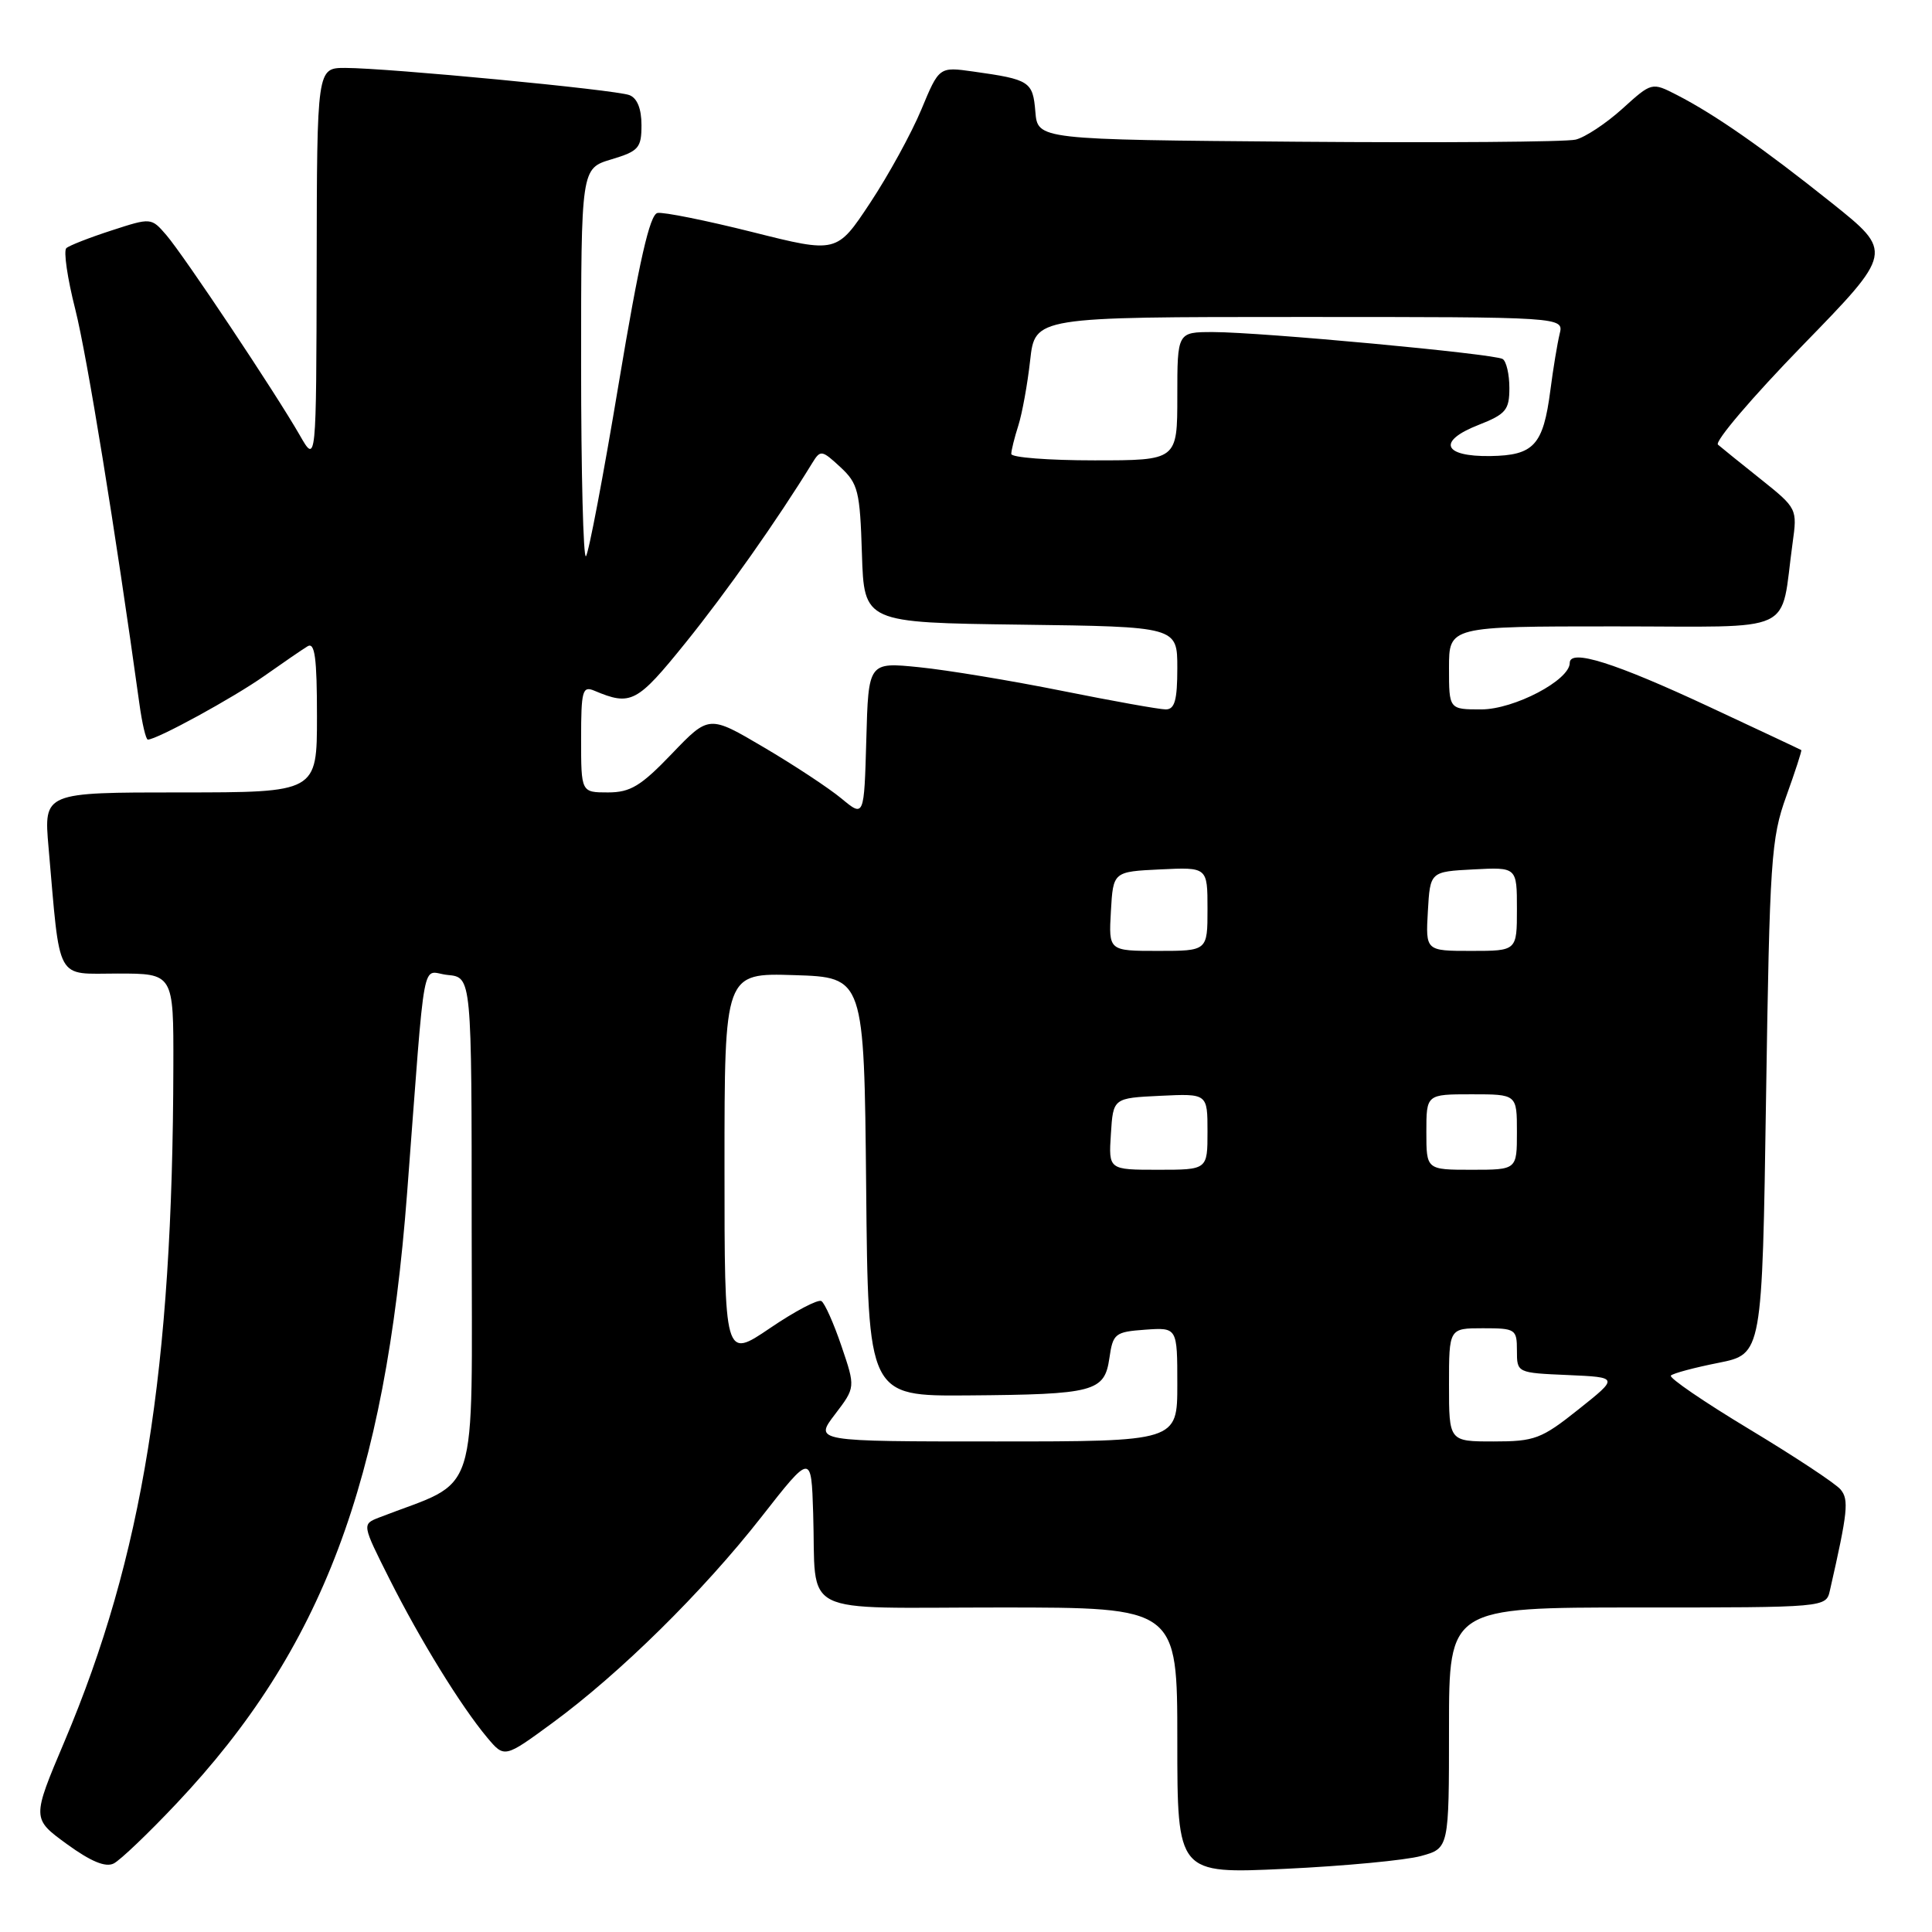 <?xml version="1.0" encoding="UTF-8" standalone="no"?>
<!DOCTYPE svg PUBLIC "-//W3C//DTD SVG 1.1//EN" "http://www.w3.org/Graphics/SVG/1.1/DTD/svg11.dtd" >
<svg xmlns="http://www.w3.org/2000/svg" xmlns:xlink="http://www.w3.org/1999/xlink" version="1.1" viewBox="0 0 256 256">
 <g >
 <path fill="currentColor"
d=" M 23.43 238.93 C 42.69 218.51 51.03 196.40 53.95 158.00 C 56.46 125.08 55.76 128.85 59.34 129.19 C 62.50 129.50 62.50 129.50 62.50 162.87 C 62.50 199.68 63.73 195.84 50.23 201.08 C 47.96 201.97 47.96 201.97 51.61 209.23 C 55.67 217.30 61.07 226.07 64.55 230.23 C 66.84 232.96 66.84 232.96 73.17 228.32 C 82.13 221.75 93.13 210.91 100.87 201.03 C 107.50 192.56 107.50 192.56 107.75 200.53 C 108.19 214.42 105.37 213.00 132.52 213.00 C 156.00 213.00 156.00 213.00 156.00 230.65 C 156.00 248.30 156.00 248.30 170.29 247.63 C 178.16 247.26 186.26 246.49 188.29 245.93 C 192.00 244.91 192.00 244.91 192.00 228.95 C 192.00 213.00 192.00 213.00 216.98 213.00 C 241.96 213.00 241.96 213.00 242.47 210.75 C 244.85 200.31 245.01 198.72 243.89 197.37 C 243.25 196.59 237.81 193.00 231.80 189.38 C 225.79 185.76 221.11 182.56 221.40 182.27 C 221.69 181.97 224.53 181.21 227.72 180.58 C 233.50 179.42 233.50 179.42 234.01 145.46 C 234.49 113.90 234.68 111.08 236.69 105.51 C 237.88 102.21 238.77 99.46 238.68 99.39 C 238.58 99.32 233.09 96.74 226.49 93.66 C 213.96 87.81 208.00 85.93 208.00 87.84 C 208.00 90.13 200.62 94.00 196.27 94.00 C 192.00 94.00 192.00 94.00 192.00 88.50 C 192.00 83.00 192.00 83.00 213.89 83.00 C 238.50 83.00 235.82 84.26 237.53 71.94 C 238.16 67.43 238.12 67.34 233.34 63.52 C 230.68 61.40 228.11 59.33 227.64 58.92 C 227.17 58.51 232.20 52.61 238.83 45.79 C 250.88 33.41 250.88 33.41 242.69 26.87 C 233.64 19.64 227.22 15.16 222.19 12.58 C 218.87 10.88 218.87 10.88 214.96 14.42 C 212.81 16.36 210.03 18.20 208.78 18.50 C 207.52 18.81 190.97 18.93 172.00 18.78 C 137.50 18.50 137.50 18.50 137.19 14.80 C 136.86 10.79 136.45 10.53 128.97 9.48 C 124.44 8.84 124.44 8.84 122.08 14.52 C 120.78 17.64 117.73 23.21 115.30 26.88 C 110.88 33.56 110.88 33.56 99.70 30.75 C 93.56 29.21 87.89 28.07 87.12 28.22 C 86.10 28.42 84.69 34.62 81.99 50.78 C 79.95 63.03 77.99 73.35 77.64 73.70 C 77.29 74.05 77.00 62.63 77.00 48.32 C 77.00 22.32 77.00 22.32 81.00 21.12 C 84.63 20.03 85.00 19.61 85.00 16.57 C 85.00 14.41 84.43 12.99 83.39 12.60 C 81.54 11.89 51.39 9.01 45.75 9.00 C 42.00 9.00 42.00 9.00 41.96 35.25 C 41.91 61.50 41.91 61.50 39.71 57.65 C 36.50 52.05 24.39 33.89 22.05 31.16 C 20.04 28.83 20.03 28.83 14.77 30.54 C 11.87 31.48 9.18 32.53 8.79 32.88 C 8.40 33.23 8.93 36.89 9.98 41.01 C 11.54 47.20 15.28 70.22 18.47 93.25 C 18.83 95.86 19.33 98.00 19.59 98.00 C 20.79 98.00 30.95 92.44 35.00 89.58 C 37.48 87.83 40.06 86.06 40.75 85.64 C 41.72 85.05 42.00 87.16 42.00 94.94 C 42.00 105.00 42.00 105.00 23.90 105.00 C 5.80 105.00 5.80 105.00 6.43 112.25 C 8.02 130.40 7.26 129.00 15.59 129.00 C 23.00 129.00 23.00 129.00 22.97 141.25 C 22.89 181.56 18.91 206.24 8.55 230.74 C 4.22 240.97 4.22 240.97 8.86 244.35 C 12.04 246.66 13.99 247.47 15.07 246.92 C 15.94 246.48 19.70 242.89 23.43 238.93 Z  M 110.63 187.42 C 113.36 183.84 113.36 183.84 111.50 178.37 C 110.48 175.36 109.28 172.67 108.84 172.40 C 108.39 172.13 105.33 173.74 102.02 175.99 C 96.00 180.07 96.00 180.07 96.00 154.50 C 96.00 128.92 96.00 128.92 105.25 129.21 C 114.50 129.50 114.50 129.50 114.77 157.25 C 115.03 185.00 115.03 185.00 128.27 184.90 C 145.02 184.77 146.35 184.42 147.00 179.96 C 147.47 176.70 147.74 176.48 151.75 176.19 C 156.00 175.89 156.00 175.89 156.00 183.44 C 156.00 191.00 156.00 191.00 131.95 191.00 C 107.90 191.00 107.90 191.00 110.63 187.42 Z  M 192.00 183.50 C 192.00 176.00 192.00 176.00 196.50 176.00 C 200.82 176.00 201.00 176.12 201.00 178.95 C 201.00 181.91 201.01 181.91 207.75 182.20 C 214.50 182.50 214.50 182.50 209.16 186.75 C 204.24 190.67 203.36 191.00 197.91 191.00 C 192.00 191.00 192.00 191.00 192.00 183.50 Z  M 147.20 150.25 C 147.50 145.50 147.50 145.50 153.75 145.20 C 160.00 144.90 160.00 144.90 160.00 149.95 C 160.00 155.00 160.00 155.00 153.45 155.00 C 146.89 155.00 146.89 155.00 147.20 150.25 Z  M 189.00 150.00 C 189.00 145.00 189.00 145.00 195.00 145.00 C 201.00 145.00 201.00 145.00 201.00 150.00 C 201.00 155.00 201.00 155.00 195.00 155.00 C 189.00 155.00 189.00 155.00 189.00 150.00 Z  M 147.20 120.75 C 147.50 115.50 147.50 115.50 153.75 115.20 C 160.00 114.90 160.00 114.90 160.00 120.45 C 160.00 126.00 160.00 126.00 153.45 126.00 C 146.90 126.00 146.90 126.00 147.20 120.75 Z  M 189.20 120.75 C 189.50 115.50 189.50 115.50 195.25 115.20 C 201.00 114.90 201.00 114.90 201.00 120.45 C 201.00 126.00 201.00 126.00 194.95 126.00 C 188.90 126.00 188.90 126.00 189.20 120.75 Z  M 111.50 105.81 C 109.85 104.44 105.23 101.39 101.22 99.03 C 93.95 94.74 93.95 94.74 89.03 99.87 C 84.92 104.16 83.53 105.00 80.56 105.00 C 77.00 105.00 77.00 105.00 77.00 97.89 C 77.00 91.51 77.18 90.86 78.75 91.52 C 83.61 93.57 84.40 93.15 90.84 85.17 C 96.21 78.52 103.02 68.87 107.63 61.35 C 108.71 59.59 108.89 59.61 111.35 61.89 C 113.71 64.08 113.95 65.07 114.21 73.39 C 114.50 82.50 114.50 82.50 135.25 82.77 C 156.00 83.04 156.00 83.04 156.00 88.52 C 156.00 92.77 155.66 94.00 154.47 94.00 C 153.63 94.00 147.44 92.89 140.72 91.54 C 134.00 90.19 125.48 88.78 121.79 88.41 C 115.07 87.73 115.07 87.73 114.79 98.01 C 114.50 108.30 114.50 108.30 111.50 105.81 Z  M 134.00 60.15 C 134.00 59.68 134.42 57.99 134.93 56.40 C 135.44 54.80 136.15 50.91 136.50 47.75 C 137.14 42.00 137.14 42.00 172.18 42.00 C 207.22 42.00 207.22 42.00 206.66 44.25 C 206.36 45.49 205.80 48.85 205.43 51.73 C 204.48 59.00 203.25 60.34 197.48 60.43 C 191.20 60.52 190.41 58.46 195.90 56.31 C 199.54 54.88 200.00 54.33 200.00 51.41 C 200.00 49.60 199.60 47.87 199.11 47.57 C 197.99 46.88 167.13 44.01 160.75 44.00 C 156.00 44.00 156.00 44.00 156.00 52.50 C 156.00 61.00 156.00 61.00 145.00 61.00 C 138.95 61.00 134.00 60.62 134.00 60.15 Z "/>
</g>
</svg>